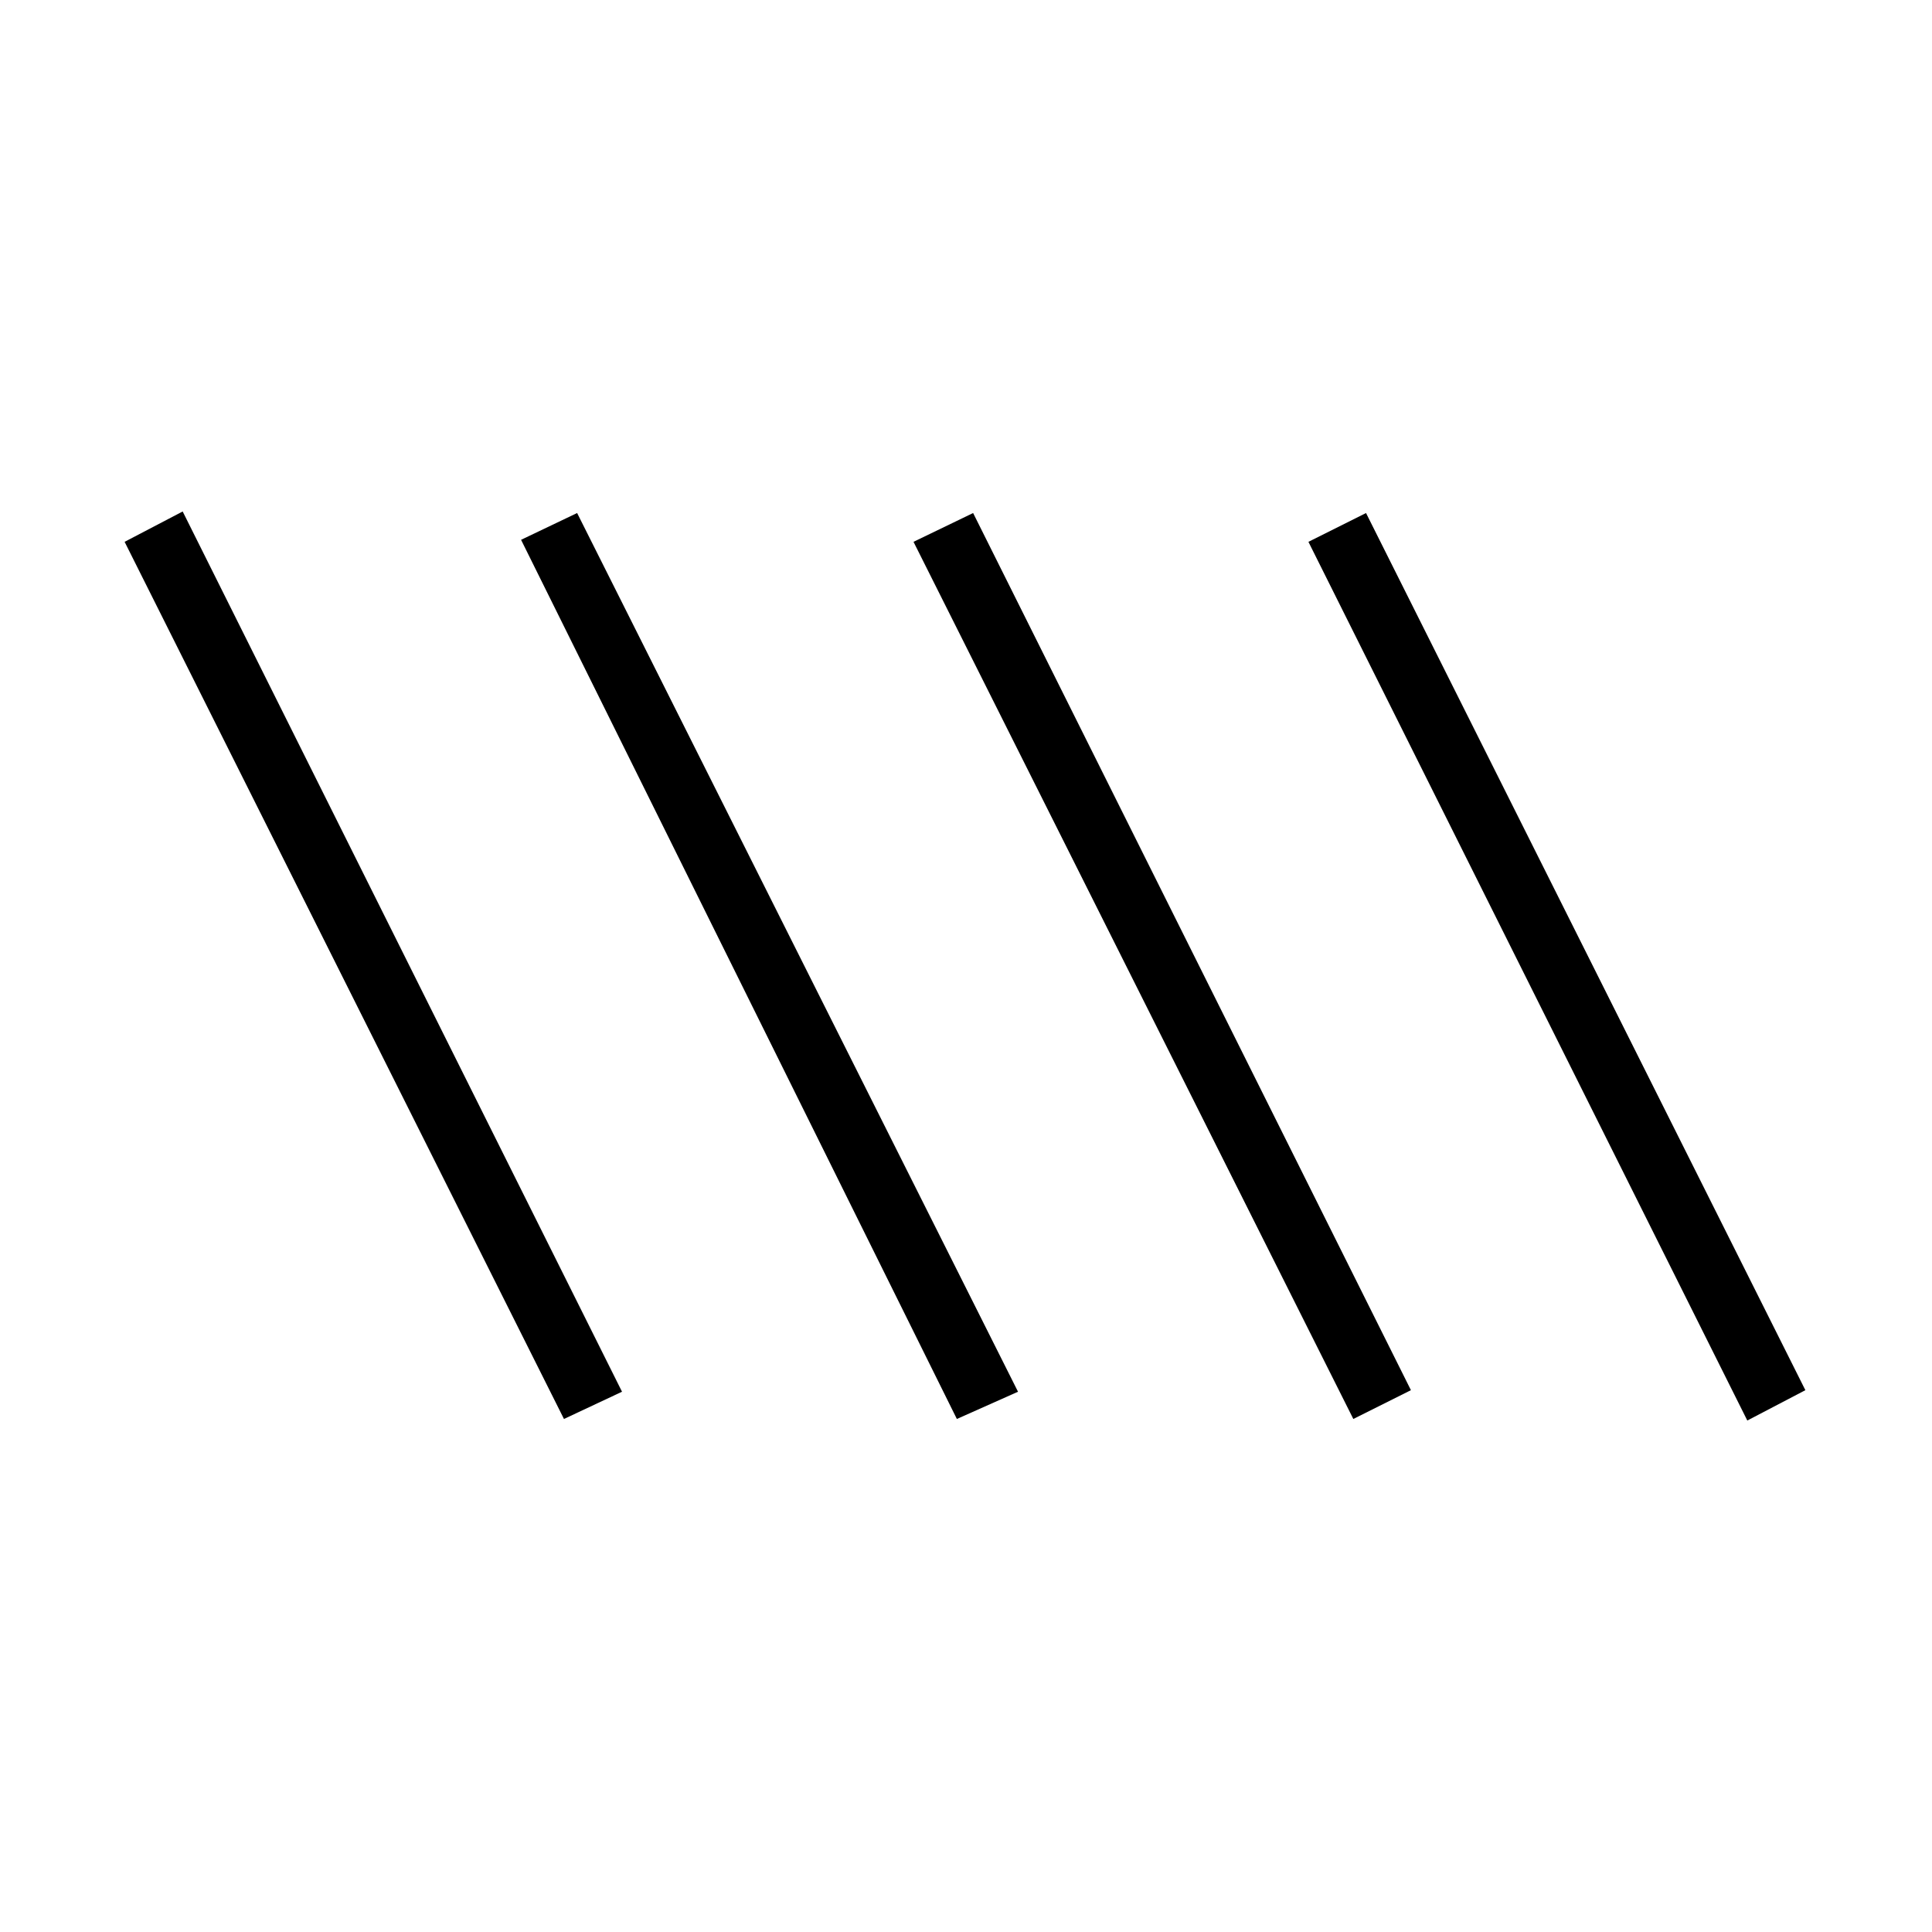 <svg xmlns="http://www.w3.org/2000/svg" height="20" viewBox="0 -960 960 960" width="20"><path d="M280.23-254.92 61.92-690.77l28.85-15.08 218.31 437.39-28.85 13.54Zm195.23 0L258.92-691.77l27.85-13.31 219.08 436.62-30.39 13.54Zm197 0L453.92-690.77l29.62-14.31 217.54 435.85-28.62 14.31Zm195.77.77L650.15-690.77l28.62-14.31 218.31 435.85-28.85 15.08Z"/></svg>